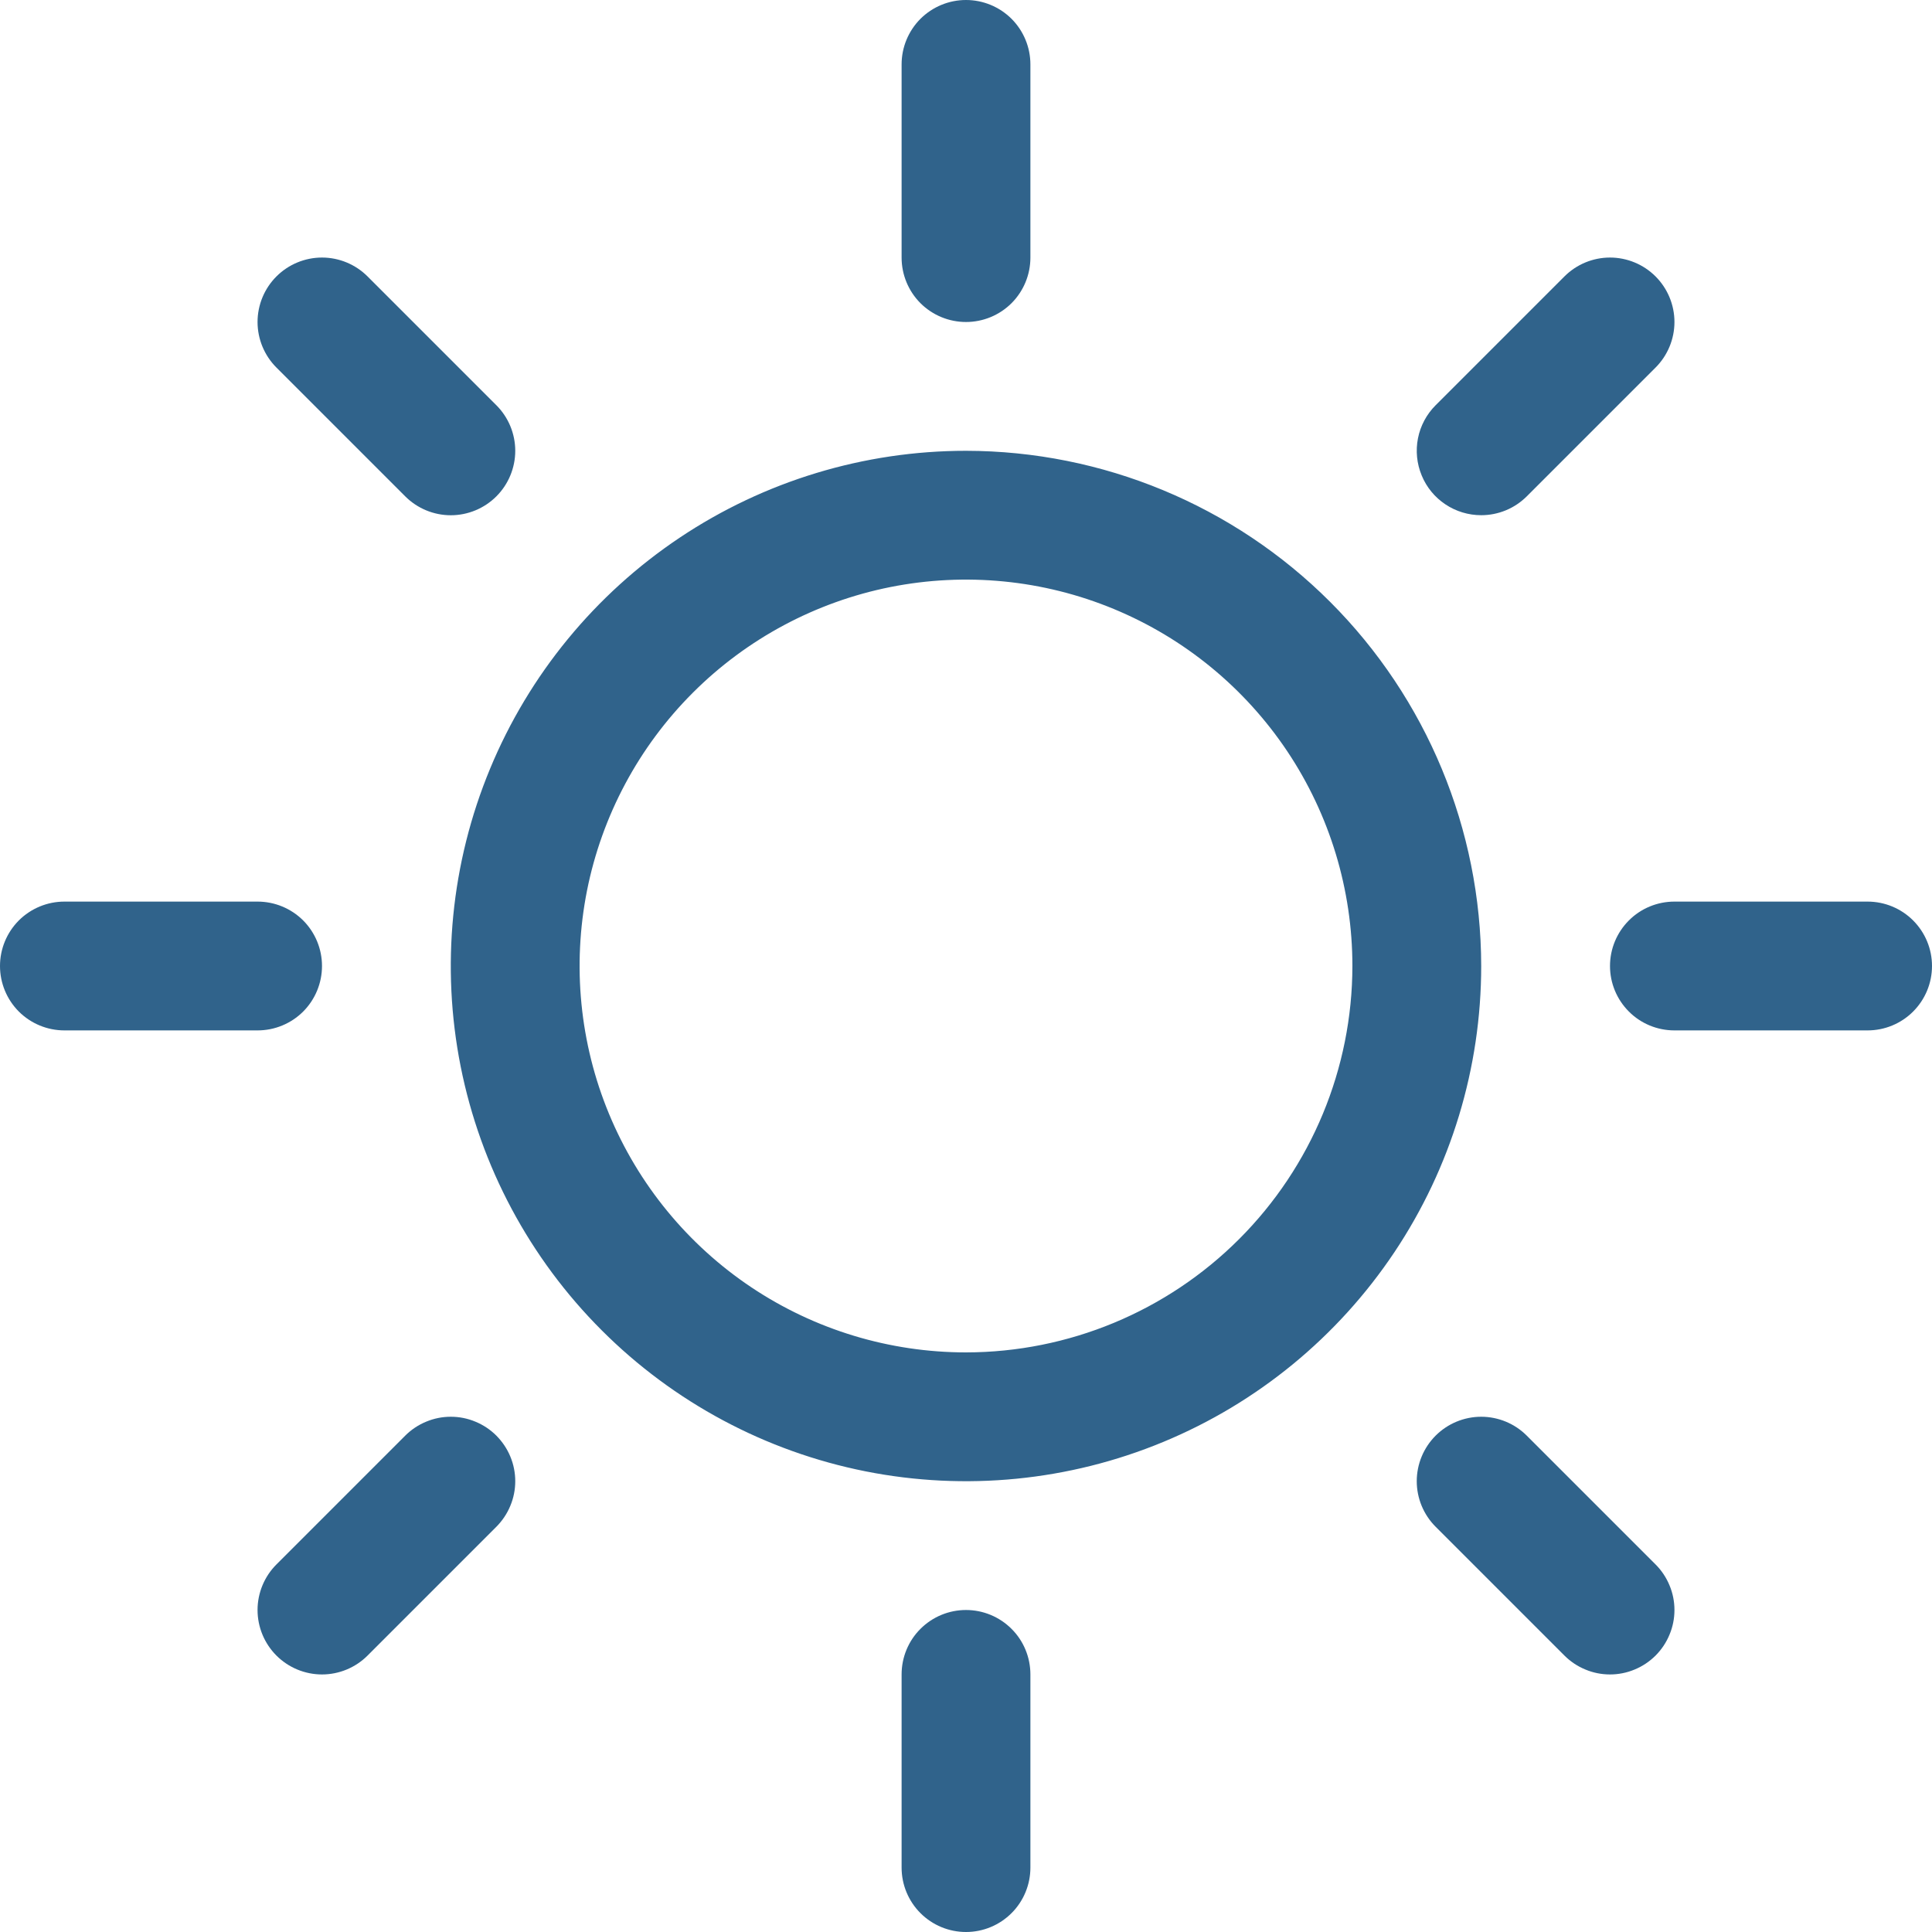 <svg width="36" height="36" viewBox="0 0 36 36" fill="none" xmlns="http://www.w3.org/2000/svg">
<path d="M16.8 4.8V1.2C16.8 0.882 16.926 0.577 17.151 0.351C17.377 0.126 17.682 0 18 0C18.318 0 18.623 0.126 18.849 0.351C19.074 0.577 19.2 0.882 19.2 1.2V4.8C19.2 5.118 19.074 5.423 18.849 5.649C18.623 5.874 18.318 6 18 6C17.682 6 17.377 5.874 17.151 5.649C16.926 5.423 16.8 5.118 16.8 4.8ZM27.6 18C27.6 19.899 27.037 21.755 25.982 23.334C24.927 24.912 23.428 26.143 21.674 26.869C19.92 27.596 17.989 27.786 16.127 27.416C14.265 27.045 12.554 26.131 11.212 24.788C9.869 23.446 8.955 21.735 8.584 19.873C8.214 18.011 8.404 16.08 9.131 14.326C9.857 12.572 11.088 11.073 12.666 10.018C14.245 8.963 16.101 8.4 18 8.4C20.545 8.403 22.985 9.415 24.785 11.215C26.585 13.015 27.597 15.455 27.6 18ZM25.2 18C25.2 16.576 24.778 15.184 23.987 14C23.195 12.816 22.071 11.893 20.755 11.348C19.44 10.803 17.992 10.661 16.595 10.938C15.199 11.216 13.916 11.902 12.909 12.909C11.902 13.916 11.216 15.199 10.938 16.595C10.661 17.992 10.803 19.44 11.348 20.755C11.893 22.071 12.816 23.195 14 23.987C15.184 24.778 16.576 25.2 18 25.2C19.909 25.198 21.739 24.439 23.089 23.089C24.439 21.739 25.198 19.909 25.2 18ZM7.551 9.249C7.776 9.474 8.082 9.601 8.4 9.601C8.718 9.601 9.024 9.474 9.249 9.249C9.474 9.024 9.601 8.718 9.601 8.4C9.601 8.082 9.474 7.776 9.249 7.551L6.849 5.151C6.624 4.926 6.318 4.799 6 4.799C5.682 4.799 5.376 4.926 5.151 5.151C4.926 5.376 4.799 5.682 4.799 6C4.799 6.318 4.926 6.624 5.151 6.849L7.551 9.249ZM7.551 26.751L5.151 29.151C4.926 29.376 4.799 29.682 4.799 30C4.799 30.318 4.926 30.624 5.151 30.849C5.376 31.074 5.682 31.201 6 31.201C6.318 31.201 6.624 31.074 6.849 30.849L9.249 28.449C9.36 28.337 9.449 28.205 9.509 28.059C9.57 27.914 9.601 27.758 9.601 27.6C9.601 27.442 9.57 27.286 9.509 27.14C9.449 26.995 9.36 26.863 9.249 26.751C9.138 26.64 9.005 26.551 8.859 26.491C8.714 26.43 8.558 26.399 8.4 26.399C8.242 26.399 8.086 26.43 7.941 26.491C7.795 26.551 7.662 26.64 7.551 26.751ZM27.6 9.6C27.758 9.6 27.914 9.569 28.059 9.509C28.205 9.449 28.337 9.36 28.449 9.249L30.849 6.849C31.074 6.624 31.201 6.318 31.201 6C31.201 5.682 31.074 5.376 30.849 5.151C30.624 4.926 30.318 4.799 30 4.799C29.682 4.799 29.376 4.926 29.151 5.151L26.751 7.551C26.583 7.719 26.468 7.933 26.422 8.166C26.376 8.399 26.4 8.64 26.491 8.859C26.581 9.079 26.735 9.266 26.933 9.398C27.13 9.53 27.363 9.6 27.6 9.6ZM28.449 26.751C28.224 26.526 27.918 26.399 27.6 26.399C27.282 26.399 26.976 26.526 26.751 26.751C26.526 26.976 26.399 27.282 26.399 27.6C26.399 27.918 26.526 28.224 26.751 28.449L29.151 30.849C29.262 30.96 29.395 31.049 29.541 31.109C29.686 31.17 29.842 31.201 30 31.201C30.158 31.201 30.314 31.17 30.459 31.109C30.605 31.049 30.738 30.96 30.849 30.849C30.96 30.738 31.049 30.605 31.109 30.459C31.17 30.314 31.201 30.158 31.201 30C31.201 29.842 31.17 29.686 31.109 29.541C31.049 29.395 30.96 29.262 30.849 29.151L28.449 26.751ZM6 18C6 17.682 5.874 17.377 5.649 17.151C5.423 16.926 5.118 16.8 4.8 16.8H1.2C0.882 16.8 0.577 16.926 0.351 17.151C0.126 17.377 0 17.682 0 18C0 18.318 0.126 18.623 0.351 18.849C0.577 19.074 0.882 19.2 1.2 19.2H4.8C5.118 19.2 5.423 19.074 5.649 18.849C5.874 18.623 6 18.318 6 18ZM18 30C17.682 30 17.377 30.126 17.151 30.352C16.926 30.576 16.8 30.882 16.8 31.2V34.8C16.8 35.118 16.926 35.423 17.151 35.648C17.377 35.874 17.682 36 18 36C18.318 36 18.623 35.874 18.849 35.648C19.074 35.423 19.2 35.118 19.2 34.8V31.2C19.2 30.882 19.074 30.576 18.849 30.352C18.623 30.126 18.318 30 18 30ZM34.8 16.8H31.2C30.882 16.8 30.576 16.926 30.352 17.151C30.126 17.377 30 17.682 30 18C30 18.318 30.126 18.623 30.352 18.849C30.576 19.074 30.882 19.2 31.2 19.2H34.8C35.118 19.2 35.423 19.074 35.648 18.849C35.874 18.623 36 18.318 36 18C36 17.682 35.874 17.377 35.648 17.151C35.423 16.926 35.118 16.8 34.8 16.8Z" fill="#30638B"/>
</svg>
